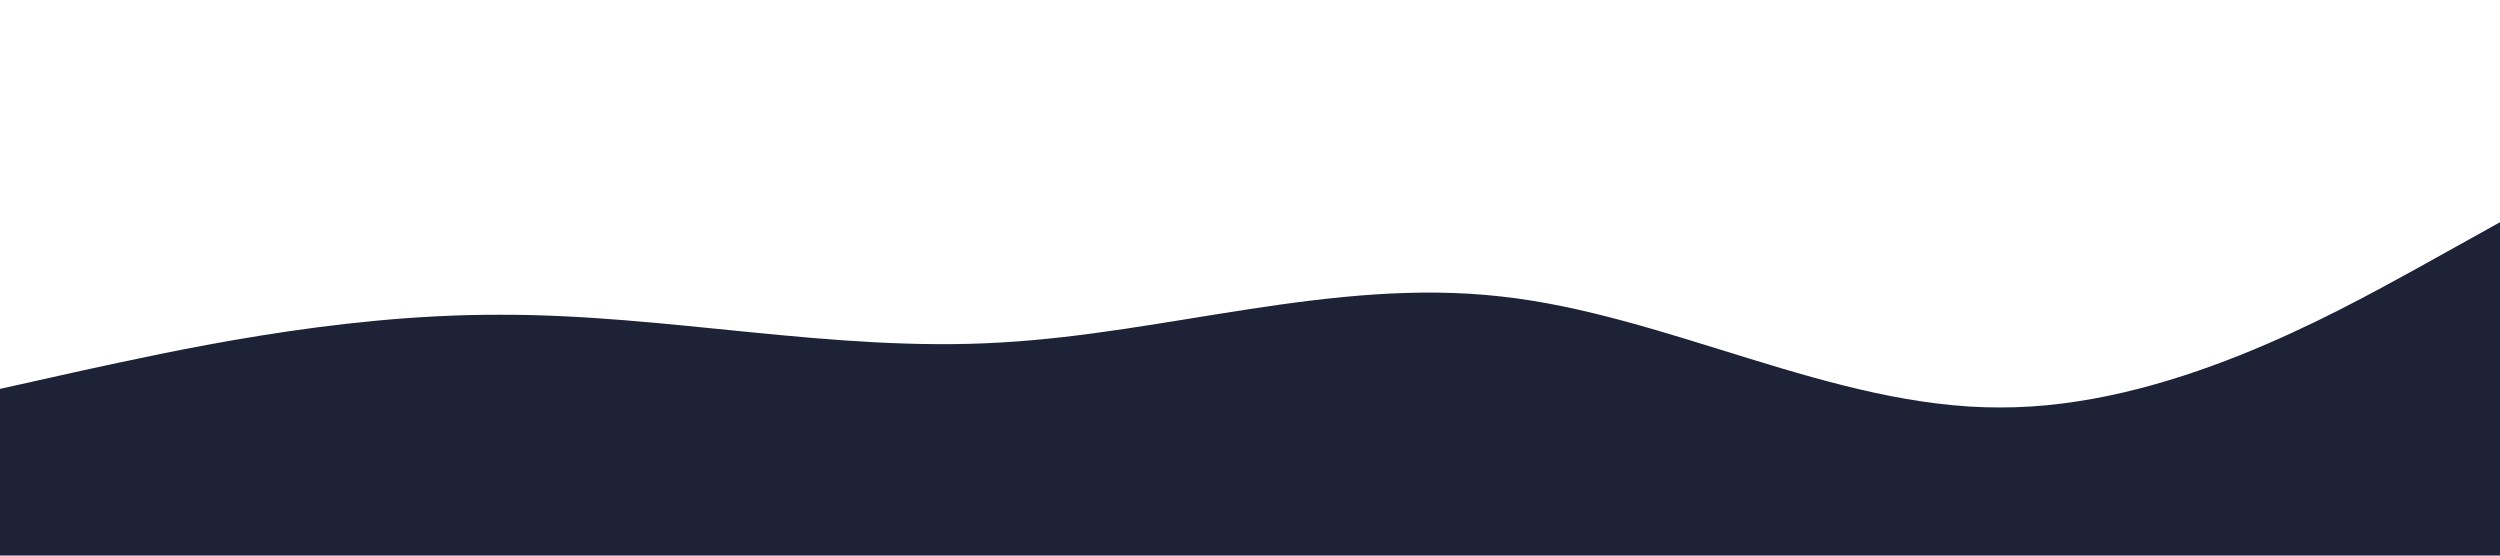 <svg xmlns="http://www.w3.org/2000/svg" viewBox="0 0 1440 320">
<path fill="#1e2236" fill-opacity="1" d="M0,224L48,213.3C96,203,192,181,288,181.3C384,181,480,203,576,197.3C672,192,768,160,864,170.7C960,181,1056,235,1152,234.7C1248,235,1344,181,1392,154.7L1440,128L1440,320L1392,320C1344,320,1248,320,1152,320C1056,320,960,320,864,320C768,320,672,320,576,320C480,320,384,320,288,320C192,320,96,320,48,320L0,320Z"></path>
</svg>